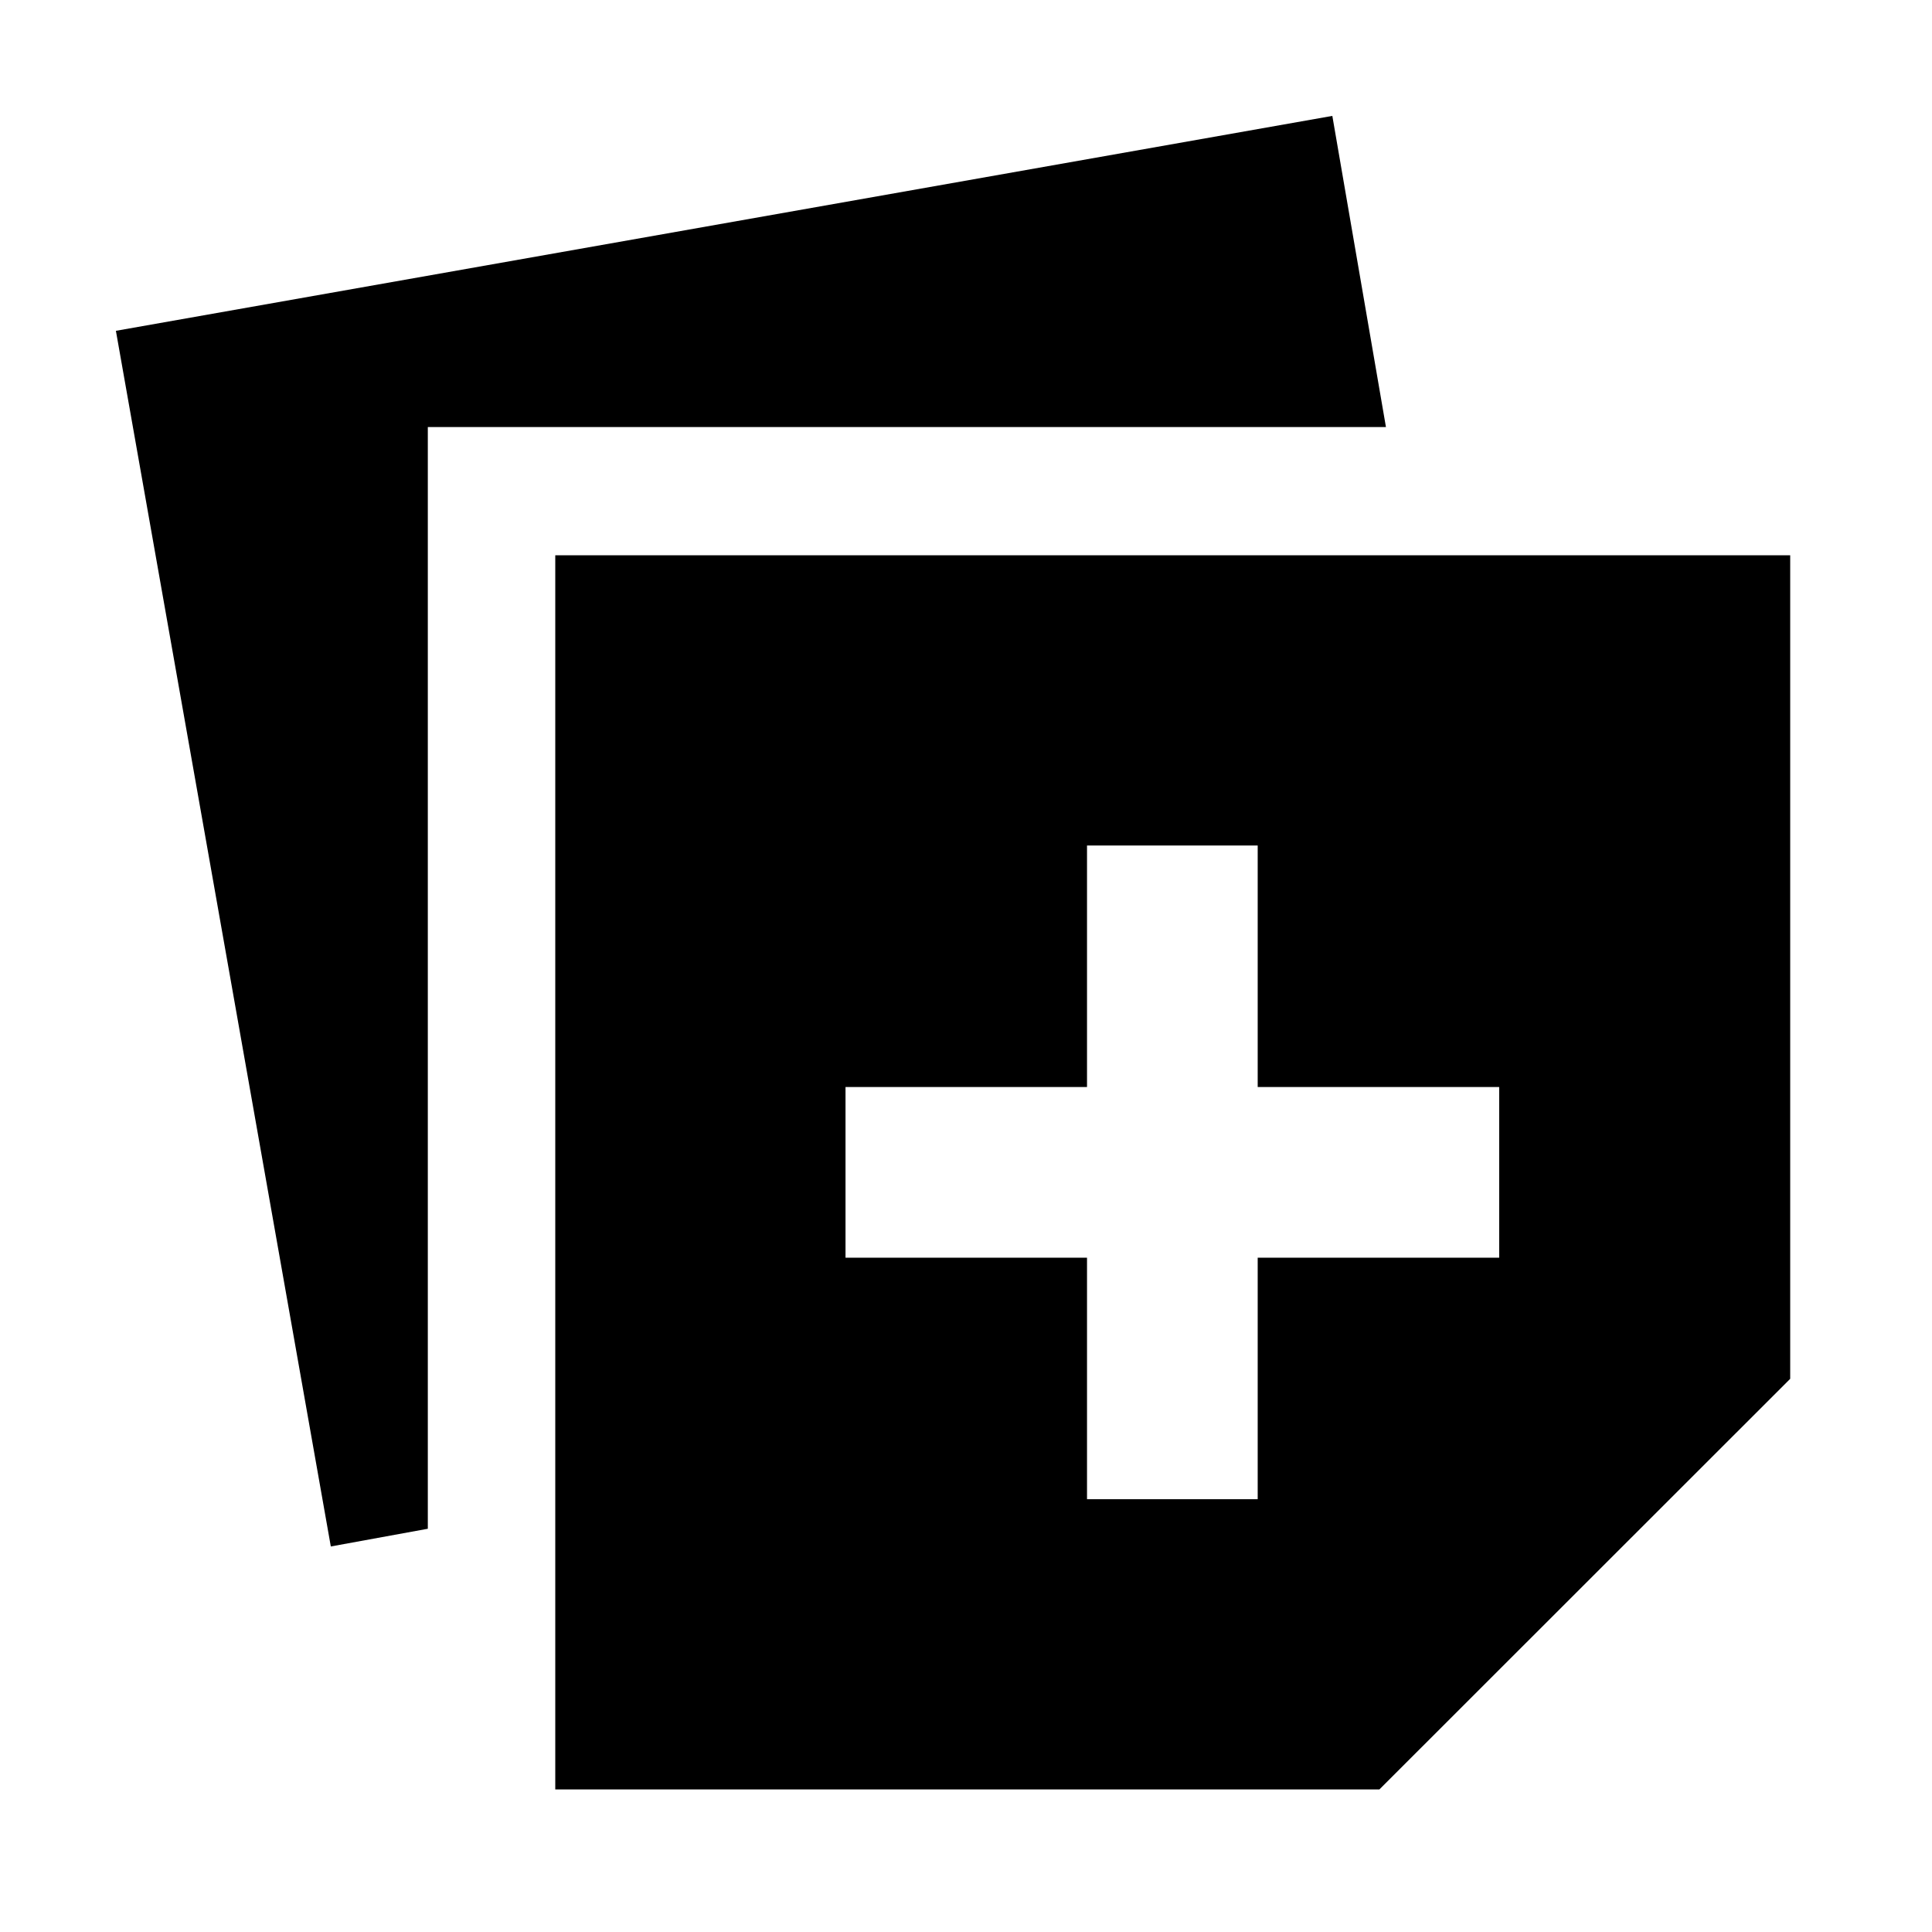 <svg xmlns="http://www.w3.org/2000/svg" height="40" viewBox="0 -960 960 960" width="40"><path d="M275.91-70.84v-613.23h613.63v409.2L685.41-70.84h-409.5ZM164.38-191.57 57.59-795.62l604.44-106.79 26.64 154.61H212.58v547.43l-48.2 8.8Zm375.75-23.49h84.81v-120h120v-84.81h-120v-120h-84.81v120h-120v84.81h120v120Z"/></svg>